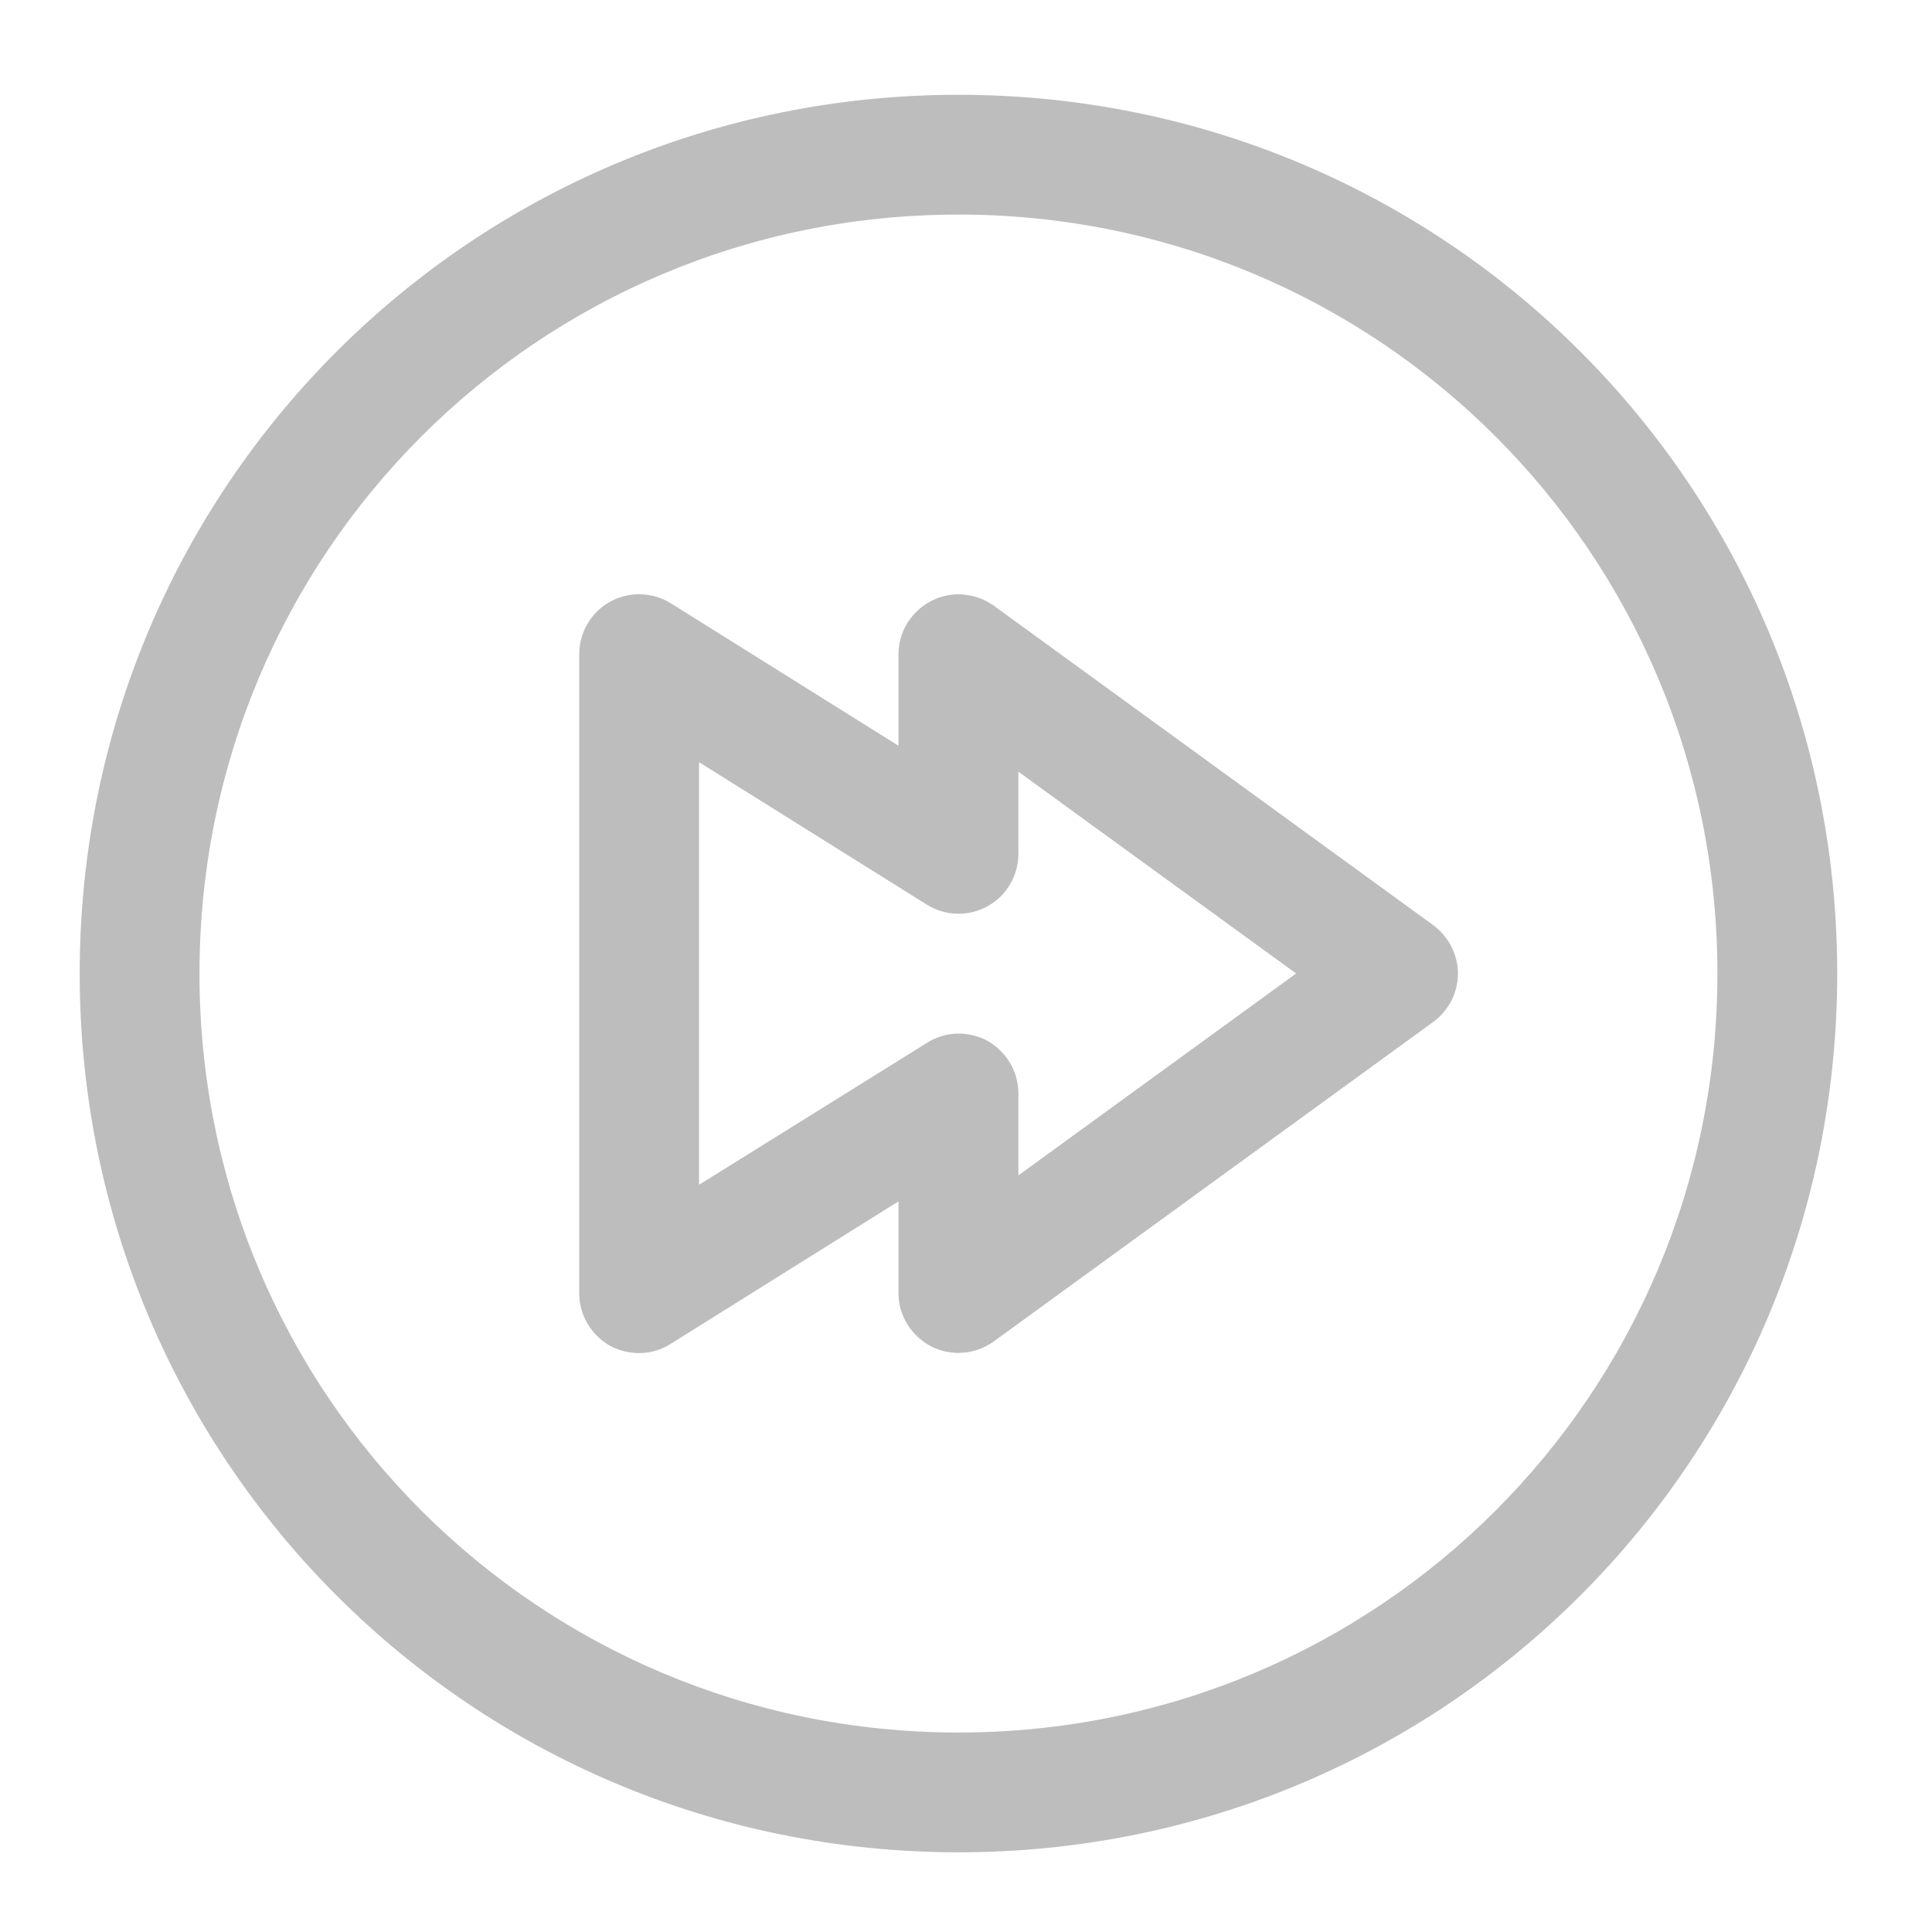 <?xml version="1.0" encoding="UTF-8"?>
<svg xmlns="http://www.w3.org/2000/svg" xmlns:xlink="http://www.w3.org/1999/xlink" width="16pt" height="16pt" viewBox="0 0 16 16" version="1.1">
<g id="surface1">
<path style=" stroke:none;fill-rule:nonzero;fill:rgb(74.118%,74.118%,74.118%);fill-opacity:1;" d="M 7.938 0.785 C 3.906 0.785 0.66 4.031 0.66 8.062 C 0.66 12.094 3.906 15.34 7.938 15.34 C 11.969 15.34 15.215 12.094 15.215 8.062 C 15.215 4.031 11.969 0.785 7.938 0.785 Z M 7.938 1.777 C 11.418 1.777 14.223 4.582 14.223 8.062 C 14.223 11.543 11.418 14.348 7.938 14.348 C 4.457 14.348 1.652 11.543 1.652 8.062 C 1.652 4.582 4.457 1.777 7.938 1.777 Z M 7.938 1.777 "/>
<path style=" stroke:none;fill-rule:nonzero;fill:rgb(74.118%,74.118%,74.118%);fill-opacity:1;" d="M 7.953 4.922 C 7.82 4.918 7.688 4.969 7.594 5.062 C 7.496 5.156 7.441 5.281 7.441 5.418 L 7.441 6.176 L 5.555 4.996 C 5.402 4.902 5.211 4.895 5.051 4.984 C 4.895 5.07 4.797 5.238 4.797 5.418 L 4.797 10.711 C 4.797 10.891 4.895 11.055 5.051 11.145 C 5.211 11.23 5.402 11.227 5.555 11.129 L 7.441 9.949 L 7.441 10.711 C 7.441 10.895 7.547 11.066 7.715 11.152 C 7.879 11.234 8.078 11.219 8.23 11.109 L 11.867 8.465 C 11.996 8.371 12.074 8.223 12.074 8.062 C 12.074 7.906 11.996 7.754 11.867 7.66 L 8.23 5.016 C 8.148 4.957 8.051 4.926 7.953 4.922 Z M 5.789 6.312 L 7.676 7.492 C 7.828 7.586 8.02 7.594 8.18 7.504 C 8.336 7.418 8.434 7.25 8.434 7.07 L 8.434 6.391 L 10.734 8.062 L 8.434 9.734 L 8.434 9.055 C 8.434 8.875 8.336 8.711 8.18 8.621 C 8.02 8.535 7.828 8.539 7.676 8.637 L 5.789 9.812 Z M 5.789 6.312 "/>
</g>
</svg>

